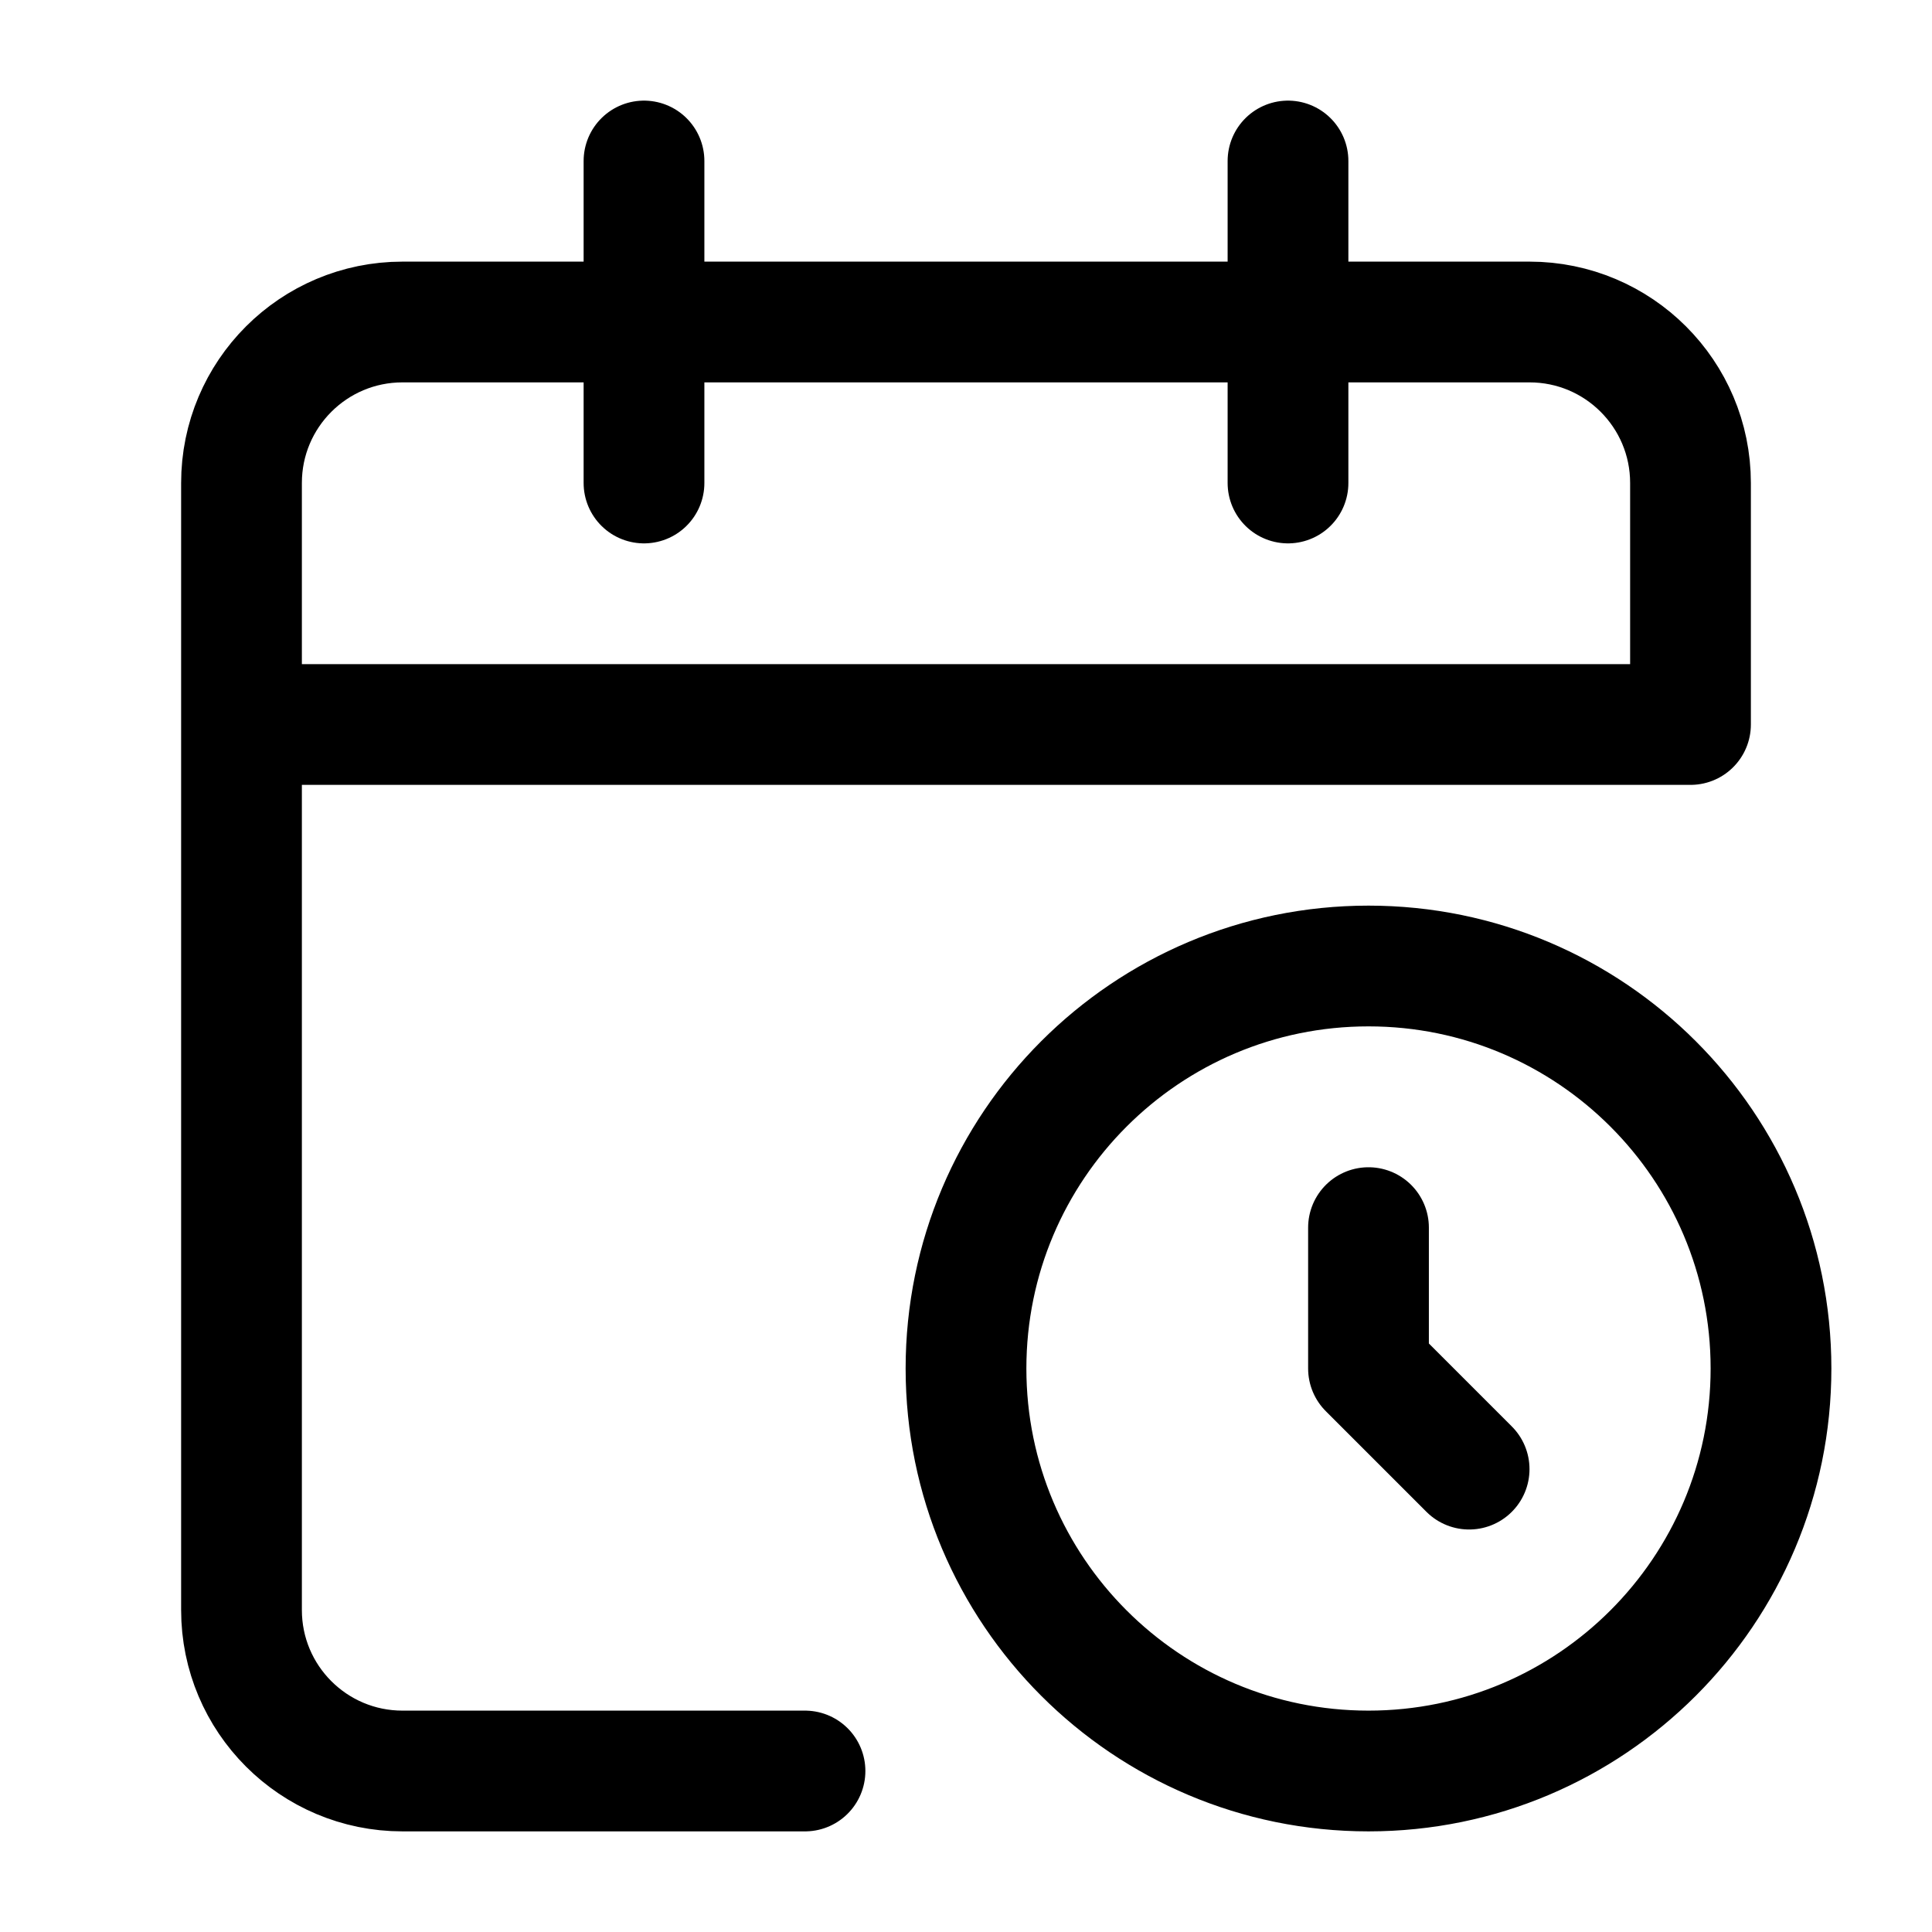 <svg width="24" height="24" viewBox="0 0 24 24" fill="none" xmlns="http://www.w3.org/2000/svg">
<path d="M8 4H5C3.895 4 3 4.895 3 6V9M8 4H16M8 4V2M8 4V6M16 4H19C20.105 4 21 4.895 21 6V9H3M16 4V2M16 4V6M3 9V20C3 21.105 3.895 22 5 22H10M17 15.25V17L18.25 18.25M22 17C22 19.761 19.761 22 17 22C14.239 22 12 19.761 12 17C12 14.239 14.239 12 17 12C19.761 12 22 14.239 22 17Z" stroke="#000000" stroke-width="1.5" stroke-linecap="round" stroke-linejoin="round"></path>
</svg>